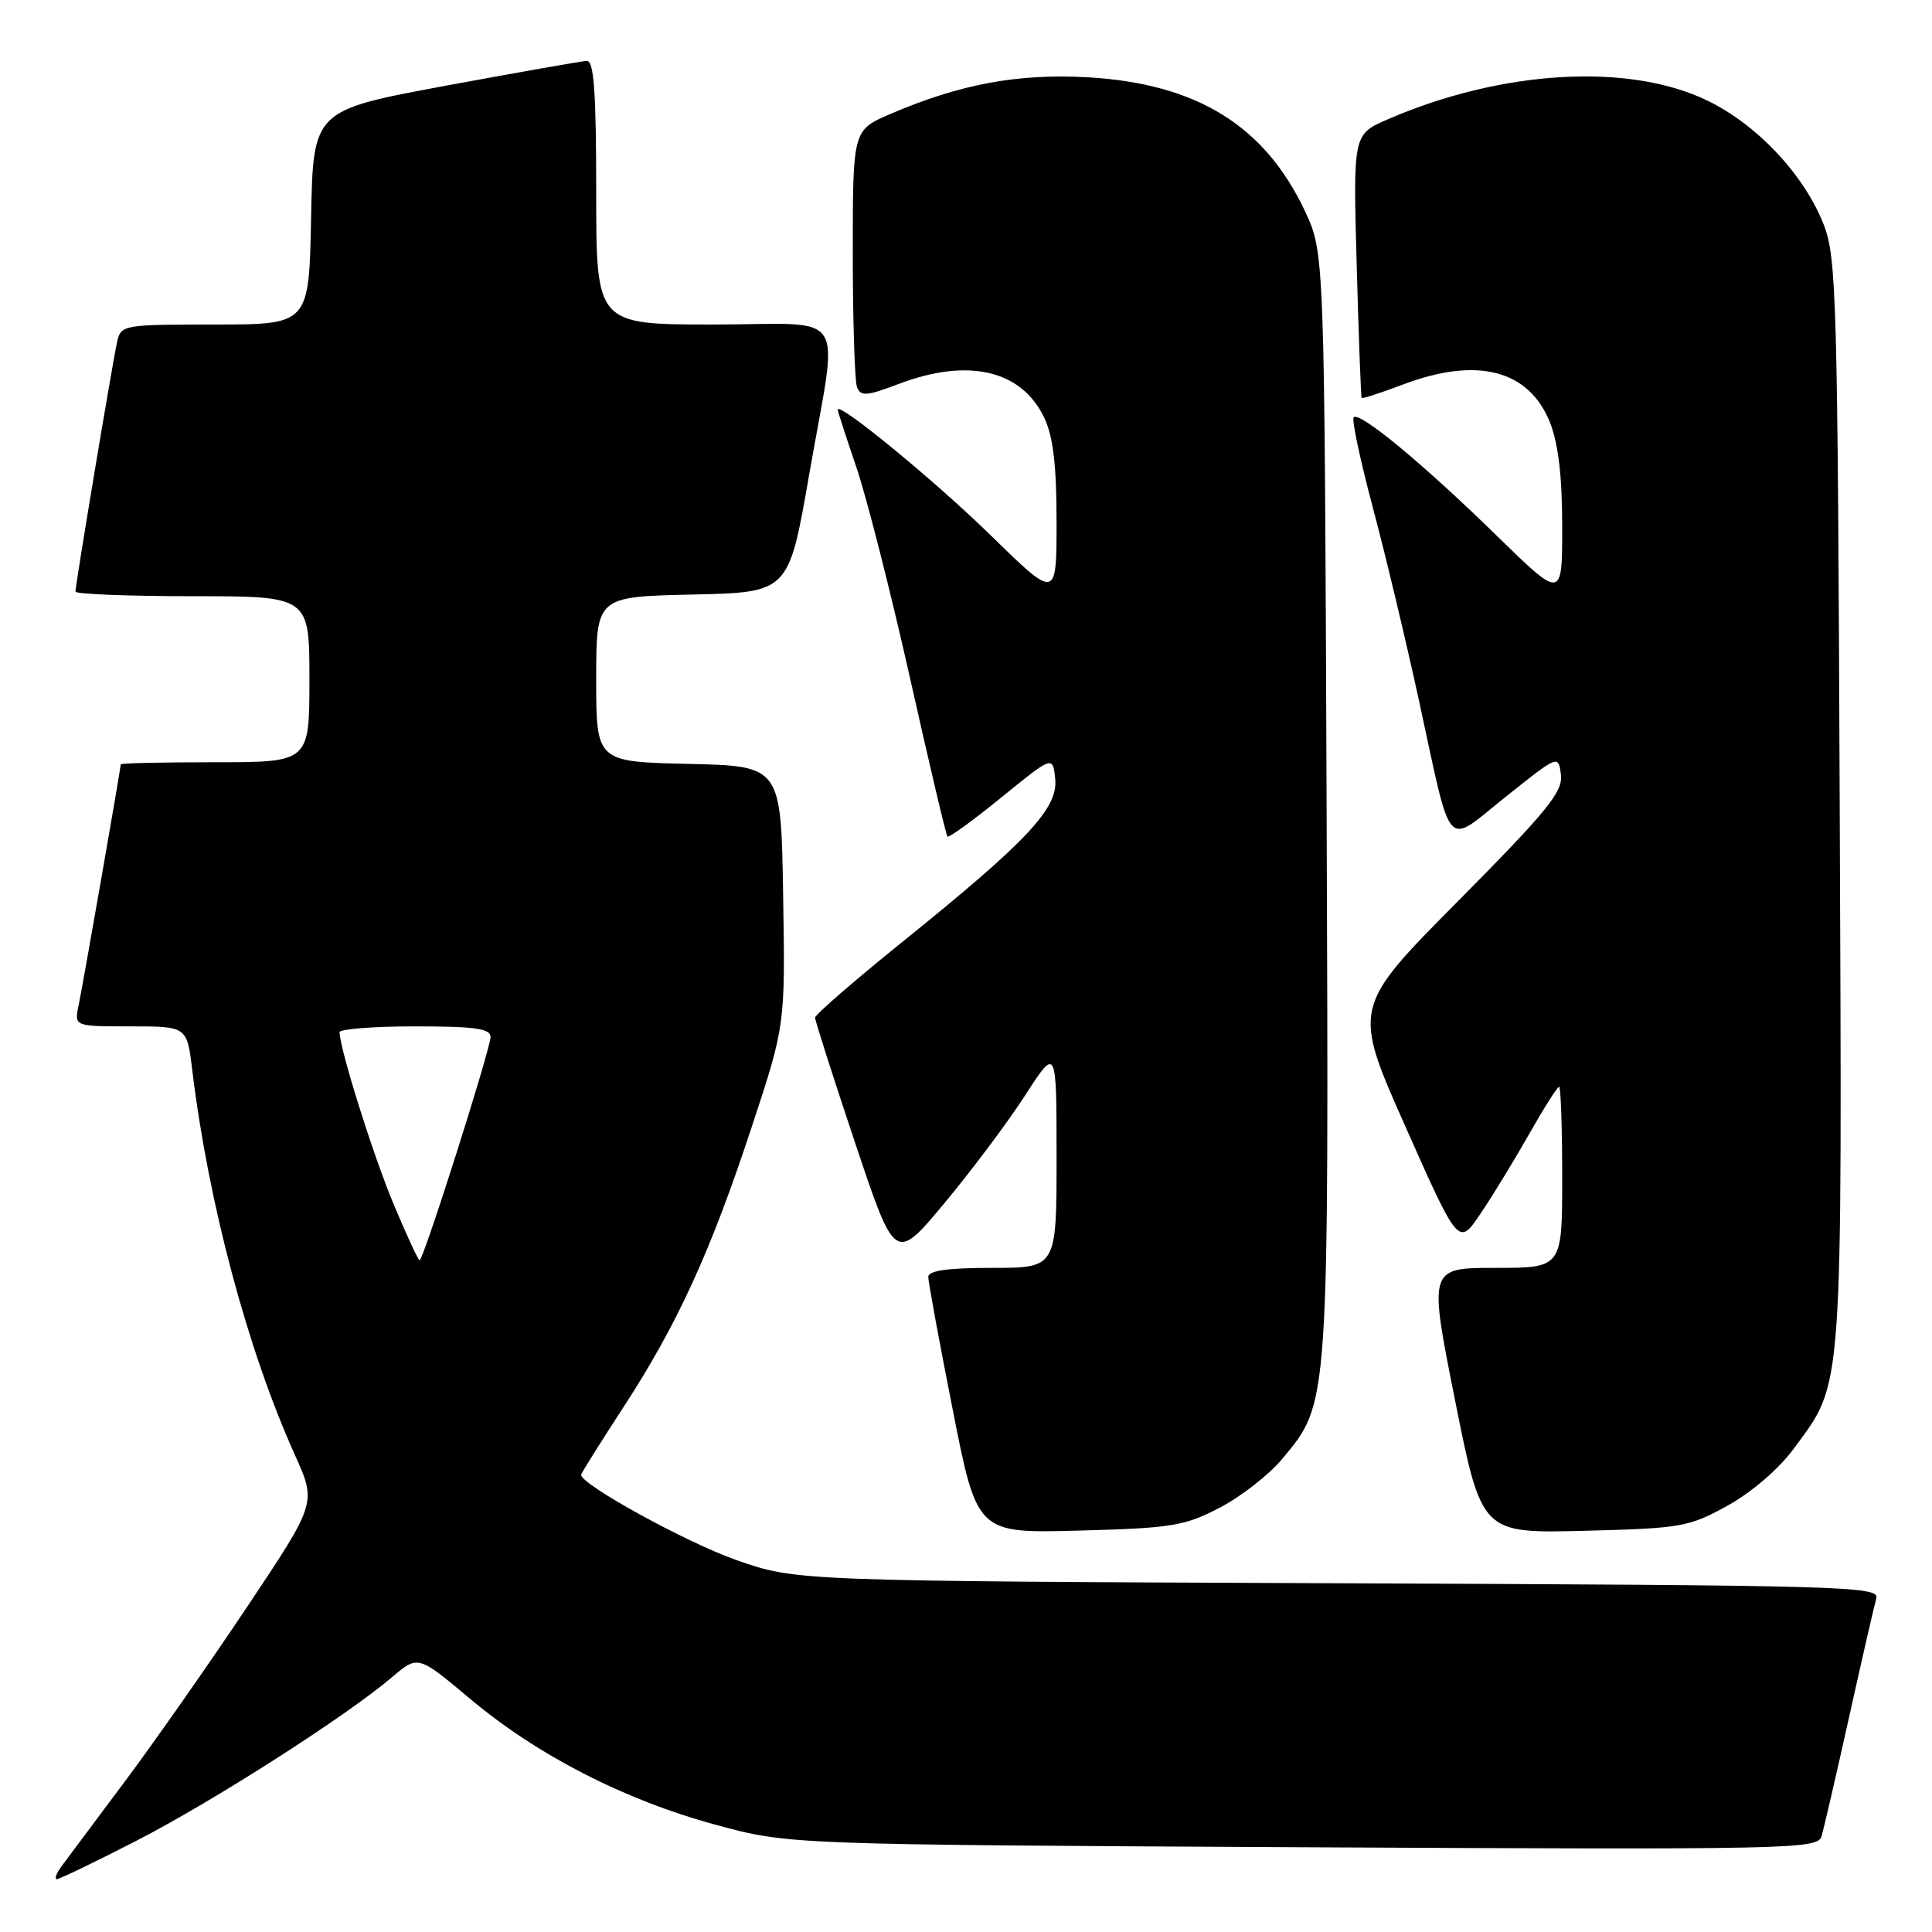 <?xml version="1.0" encoding="UTF-8" standalone="no"?>
<!DOCTYPE svg PUBLIC "-//W3C//DTD SVG 1.1//EN" "http://www.w3.org/Graphics/SVG/1.1/DTD/svg11.dtd" >
<svg xmlns="http://www.w3.org/2000/svg" xmlns:xlink="http://www.w3.org/1999/xlink" version="1.1" viewBox="0 0 256 256">
 <g >
 <path fill="currentColor"
d=" M 18.02 243.94 C 28.17 238.73 45.87 227.41 51.94 222.24 C 55.39 219.31 55.39 219.31 62.25 225.07 C 71.19 232.58 82.69 238.48 94.78 241.78 C 104.50 244.42 104.50 244.42 172.66 244.77 C 237.70 245.10 240.85 245.03 241.37 243.31 C 241.66 242.31 243.31 235.20 245.02 227.50 C 246.73 219.80 248.35 212.73 248.62 211.79 C 249.08 210.18 244.54 210.06 177.31 209.79 C 105.50 209.50 105.50 209.50 97.50 206.69 C 90.92 204.37 77.00 196.72 77.00 195.42 C 77.00 195.23 79.51 191.22 82.57 186.52 C 89.75 175.51 94.18 165.83 99.64 149.23 C 104.05 135.85 104.05 135.85 103.77 118.67 C 103.50 101.50 103.50 101.50 91.25 101.22 C 79.00 100.94 79.00 100.94 79.00 90.00 C 79.00 79.06 79.00 79.06 91.75 78.78 C 104.50 78.50 104.50 78.50 107.20 63.00 C 111.12 40.41 112.77 43.00 94.50 43.00 C 79.00 43.00 79.00 43.00 79.00 25.50 C 79.00 12.13 78.70 8.02 77.75 8.07 C 77.06 8.10 68.62 9.59 59.00 11.37 C 41.50 14.62 41.50 14.62 41.22 28.81 C 40.95 43.00 40.95 43.00 28.49 43.00 C 16.39 43.00 16.02 43.06 15.53 45.25 C 14.94 47.83 10.00 77.46 10.00 78.39 C 10.00 78.72 16.97 79.00 25.50 79.00 C 41.00 79.00 41.00 79.00 41.00 90.00 C 41.00 101.00 41.00 101.00 28.50 101.00 C 21.62 101.00 16.00 101.12 16.00 101.28 C 16.00 101.80 10.98 130.51 10.41 133.25 C 9.84 136.00 9.84 136.00 17.31 136.00 C 24.77 136.00 24.77 136.00 25.47 141.75 C 27.60 159.37 32.81 178.90 39.09 192.82 C 41.94 199.14 41.94 199.14 32.81 212.82 C 27.79 220.34 20.49 230.77 16.59 235.99 C 12.69 241.21 8.91 246.27 8.19 247.24 C 7.47 248.21 7.18 249.00 7.53 249.00 C 7.88 249.00 12.60 246.72 18.02 243.94 Z  M 161.65 199.76 C 164.48 198.28 168.21 195.37 169.93 193.28 C 176.15 185.78 176.08 186.79 175.78 106.41 C 175.50 33.50 175.50 33.50 172.92 27.99 C 167.58 16.63 158.56 11.07 144.12 10.24 C 134.86 9.72 127.17 11.15 117.96 15.11 C 113.00 17.25 113.00 17.25 113.00 33.54 C 113.00 42.50 113.25 50.49 113.56 51.30 C 114.04 52.55 114.83 52.49 119.07 50.88 C 128.28 47.38 135.36 49.02 138.37 55.36 C 139.55 57.85 140.00 61.64 140.00 69.13 C 140.00 79.46 140.00 79.46 131.25 70.91 C 123.82 63.65 111.00 53.13 111.00 54.29 C 111.00 54.49 112.12 57.94 113.49 61.96 C 114.85 65.98 118.05 78.54 120.59 89.88 C 123.13 101.22 125.36 110.66 125.54 110.85 C 125.72 111.05 128.94 108.71 132.69 105.66 C 139.50 100.12 139.50 100.12 139.82 103.20 C 140.23 107.08 136.18 111.41 119.75 124.66 C 113.29 129.87 108.00 134.45 108.00 134.84 C 108.00 135.23 110.38 142.69 113.30 151.41 C 118.60 167.27 118.60 167.27 125.17 159.39 C 128.78 155.05 133.60 148.62 135.87 145.09 C 140.00 138.69 140.00 138.69 140.00 153.34 C 140.00 168.00 140.00 168.00 131.50 168.00 C 125.55 168.00 123.00 168.36 123.00 169.20 C 123.00 169.86 124.46 177.78 126.24 186.79 C 129.47 203.18 129.47 203.18 142.99 202.81 C 155.32 202.48 156.95 202.21 161.65 199.76 Z  M 228.92 199.50 C 232.10 197.74 235.71 194.64 237.65 192.00 C 244.31 182.92 244.09 185.94 243.77 106.40 C 243.50 39.73 243.35 34.16 241.67 29.81 C 239.12 23.24 232.93 16.60 226.32 13.37 C 215.92 8.28 199.04 9.25 183.89 15.81 C 179.29 17.80 179.29 17.80 179.77 35.15 C 180.03 44.69 180.33 52.60 180.43 52.73 C 180.54 52.85 182.96 52.06 185.82 50.98 C 195.70 47.22 202.58 48.98 205.38 55.98 C 206.48 58.75 207.00 63.12 207.00 69.75 C 207.00 79.46 207.00 79.46 198.25 70.91 C 188.54 61.43 180.16 54.50 179.37 55.29 C 179.09 55.58 180.22 60.91 181.88 67.15 C 183.55 73.39 186.31 84.97 188.03 92.87 C 192.48 113.35 191.35 112.10 199.54 105.56 C 206.49 100.01 206.50 100.01 206.83 102.66 C 207.11 104.91 205.04 107.45 193.19 119.41 C 179.21 133.50 179.21 133.50 186.24 149.31 C 193.27 165.13 193.27 165.13 196.18 160.81 C 197.78 158.44 200.68 153.69 202.63 150.25 C 204.58 146.81 206.36 144.00 206.59 144.00 C 206.81 144.00 207.00 149.40 207.00 156.00 C 207.00 168.00 207.00 168.00 198.15 168.00 C 189.30 168.00 189.30 168.00 192.81 185.59 C 196.33 203.18 196.33 203.18 209.91 202.84 C 222.82 202.51 223.77 202.34 228.92 199.50 Z  M 52.17 159.59 C 49.45 153.11 45.00 138.95 45.00 136.77 C 45.00 136.35 49.50 136.00 55.00 136.00 C 62.92 136.00 65.00 136.29 65.00 137.40 C 65.00 138.98 56.10 167.00 55.60 167.00 C 55.42 167.00 53.88 163.67 52.17 159.59 Z "/>
</g>
</svg>